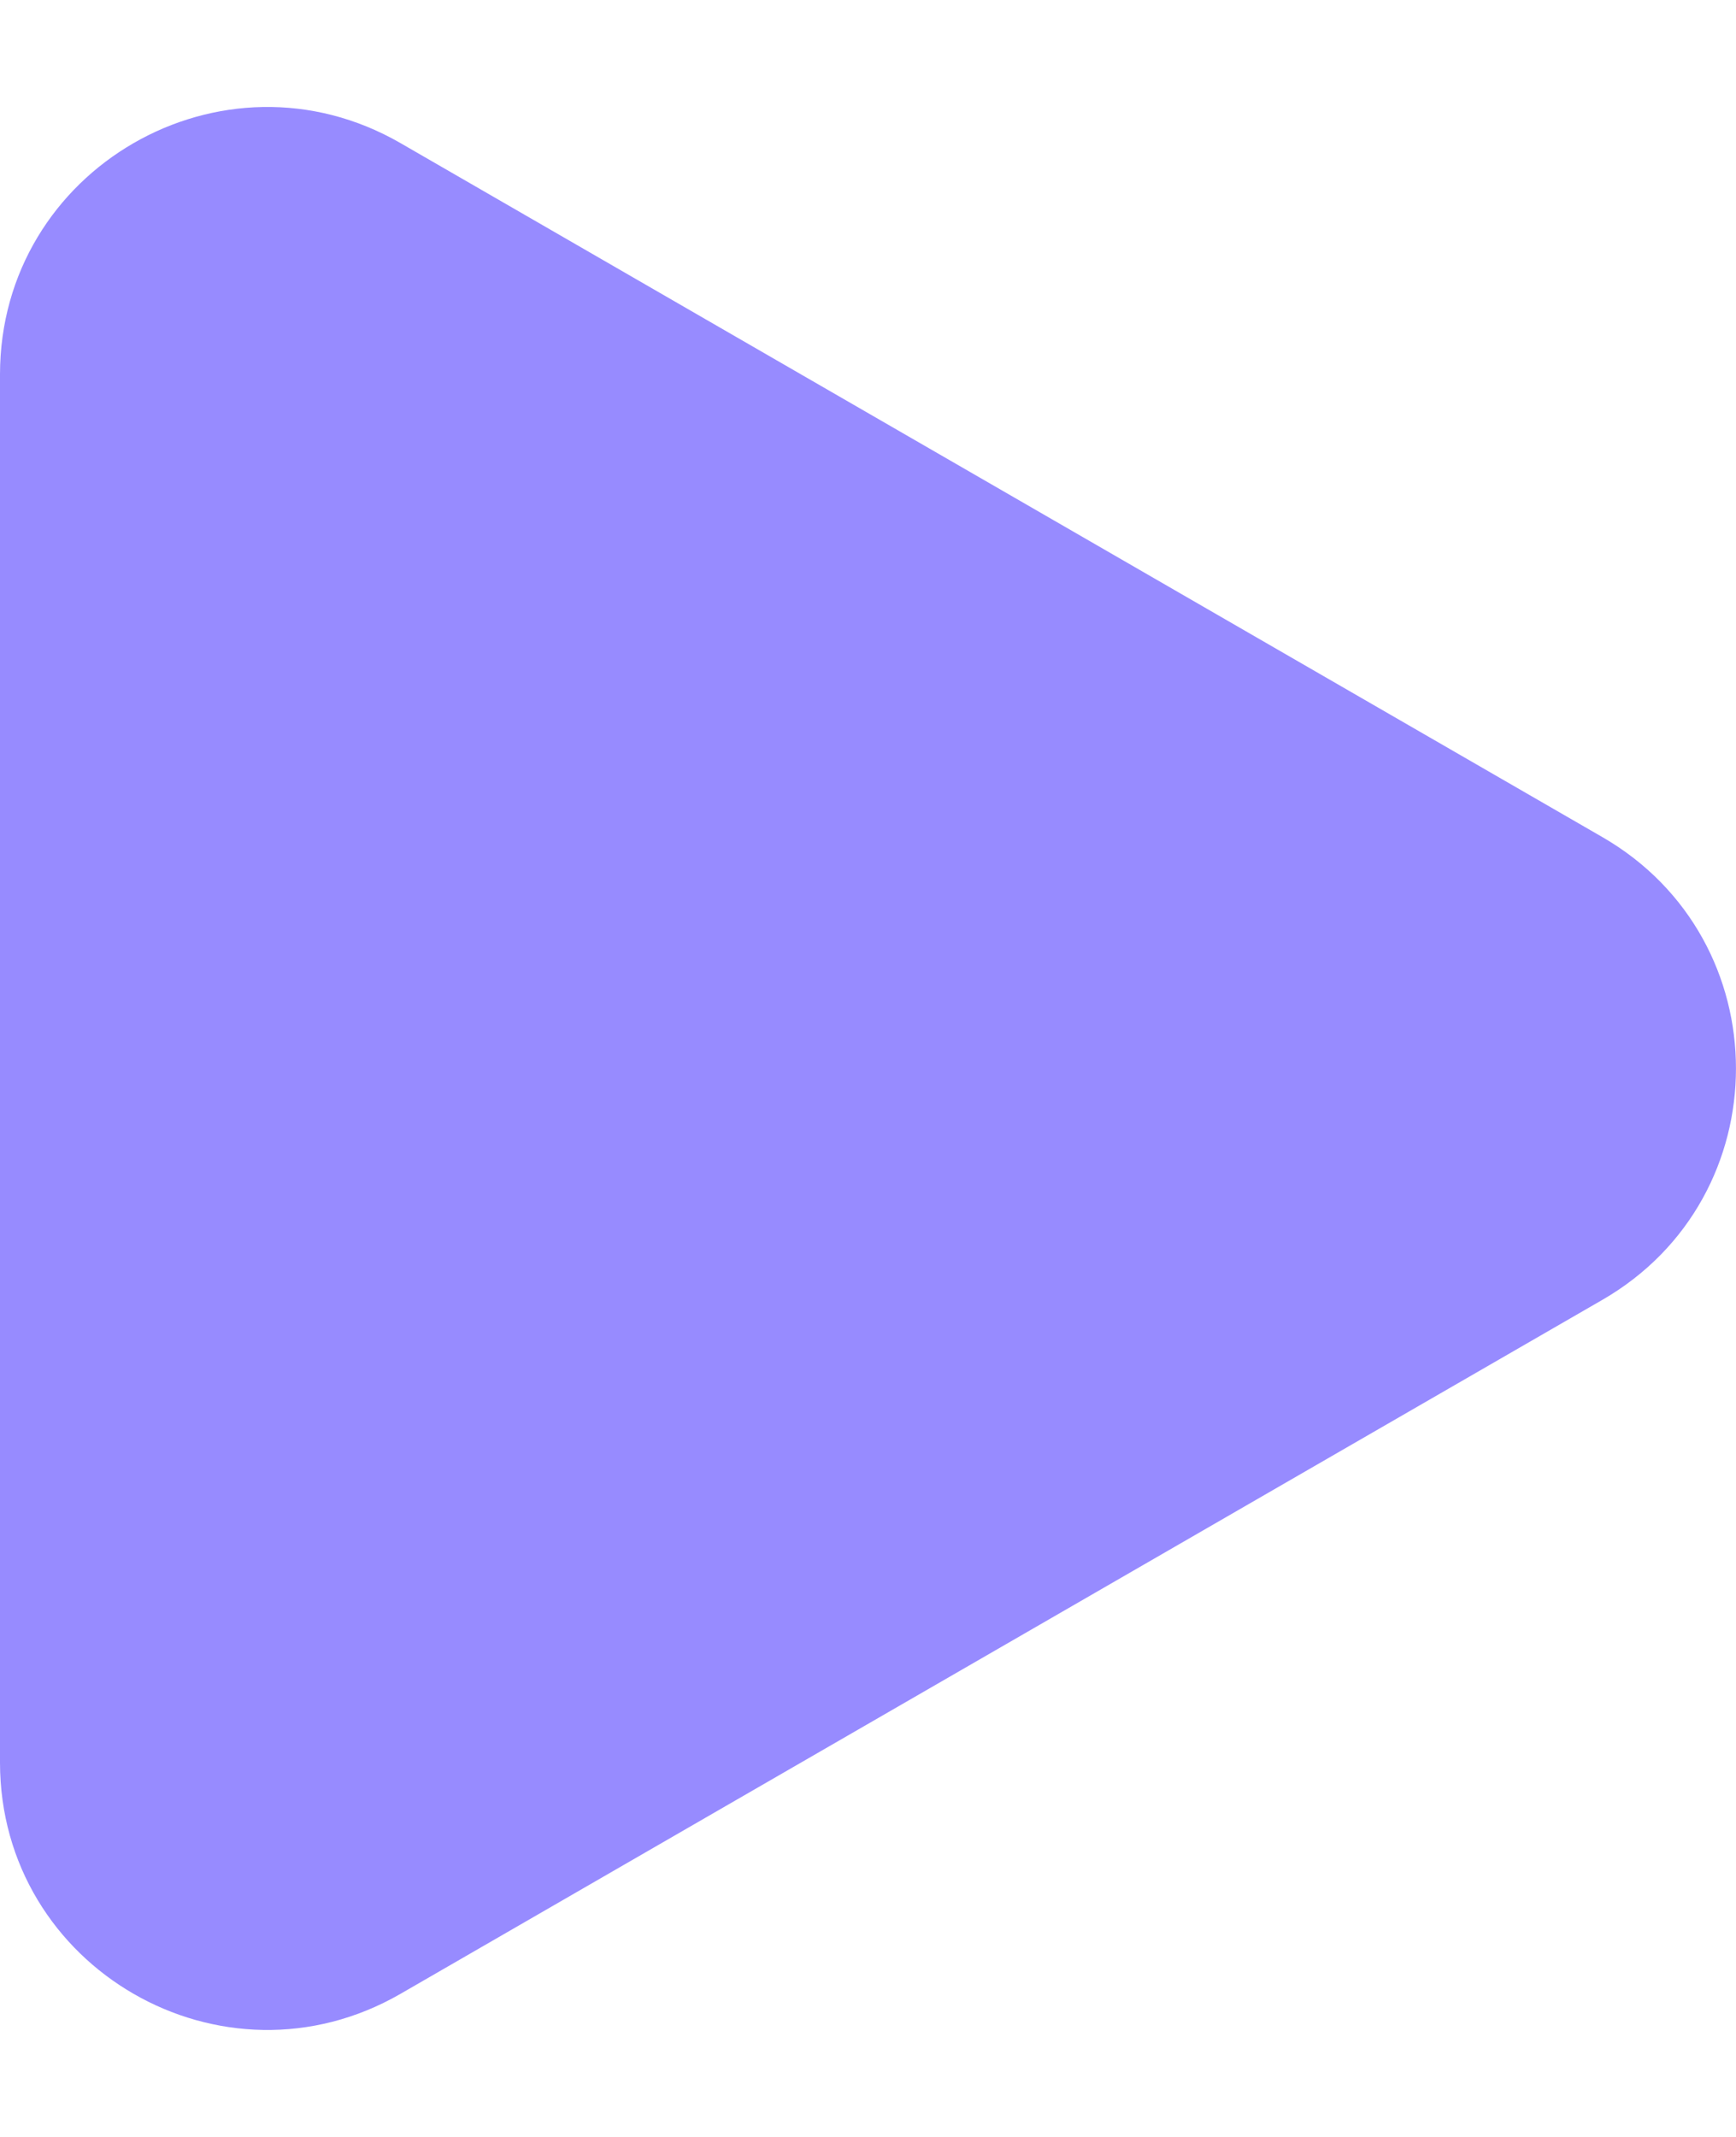 <svg width="13" height="16" viewBox="0 0 13 16" fill="none" xmlns="http://www.w3.org/2000/svg">
<path d="M12 9.732C13.333 8.962 13.333 7.038 12 6.268L3 1.072C1.667 0.302 7.31543e-07 1.264 6.64245e-07 2.804L2.09983e-07 13.196C1.42685e-07 14.736 1.667 15.698 3 14.928L12 9.732Z" fill="#978BFF"/>
</svg>
